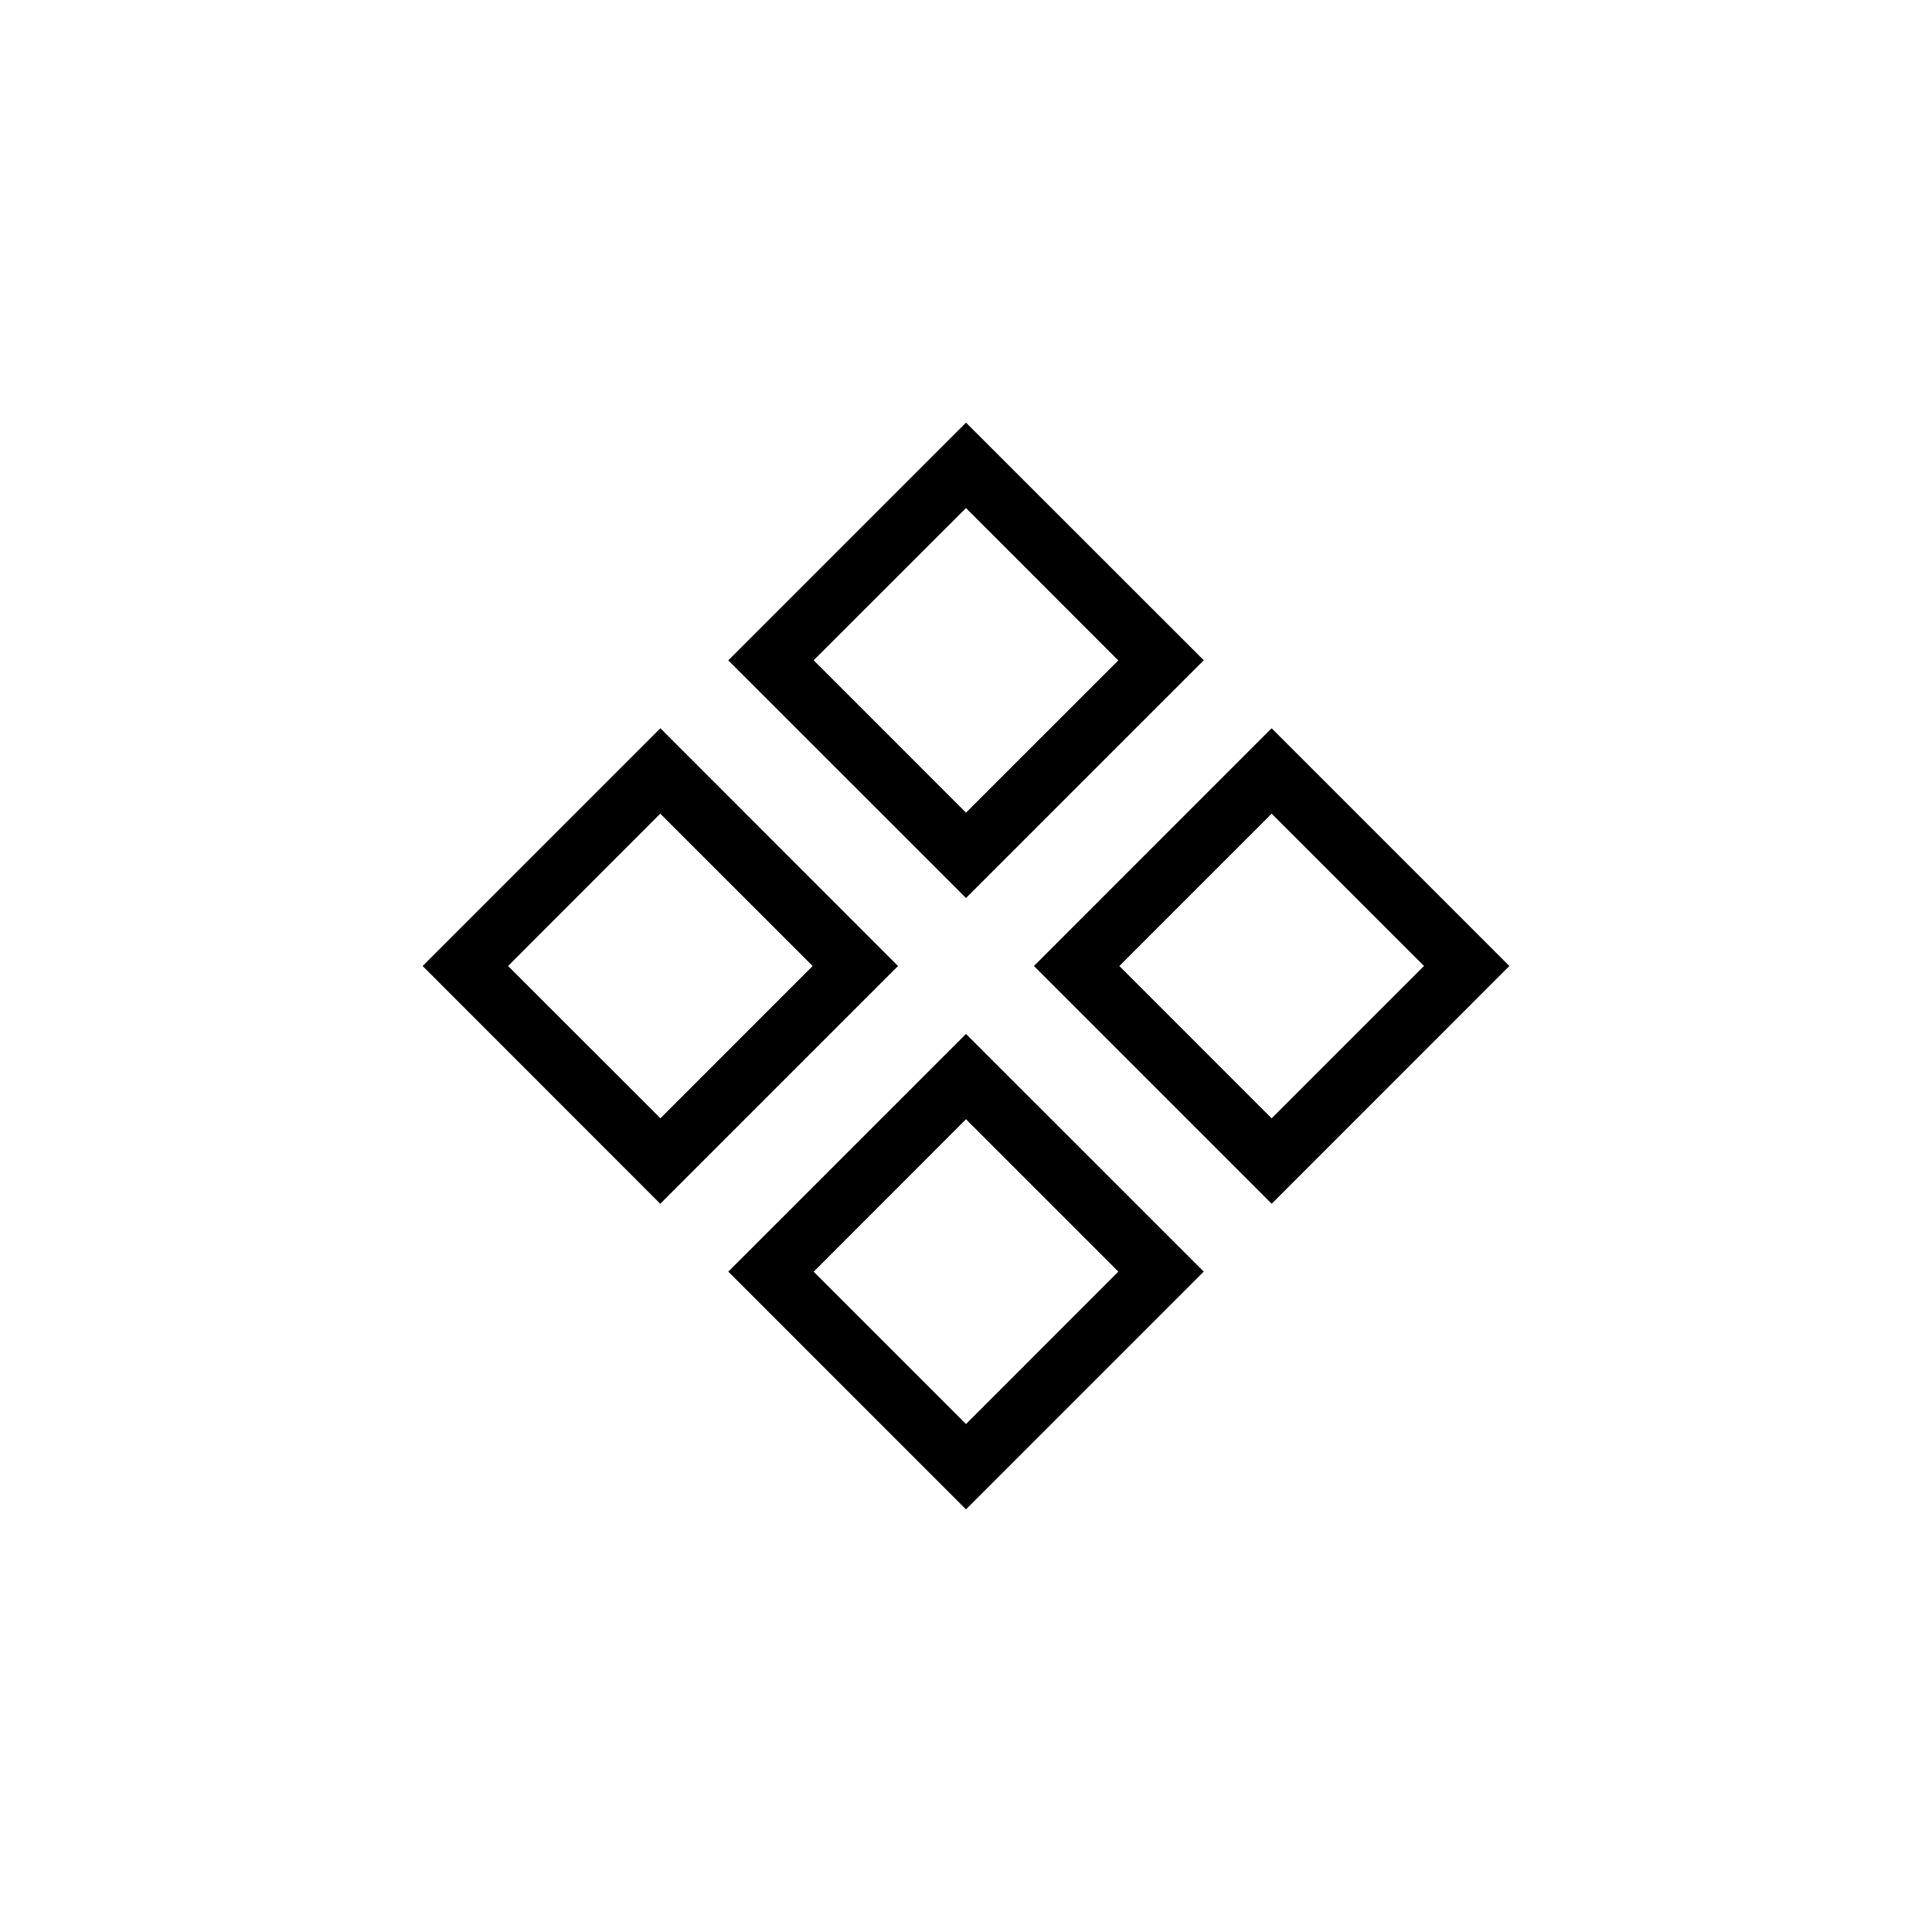 <svg xmlns="http://www.w3.org/2000/svg" width="32" height="32" fill="none" viewBox="0 0 32 32">
  <path fill="#000" fill-rule="evenodd" d="M12.063 10.938 16 14.874l3.938-3.938L16 7l-3.938 3.938Zm6.46 0L16 13.46l-2.523-2.524L16 8.415l2.523 2.524Zm-6.46 10.124L16 25l3.938-3.938L16 17.125l-3.938 3.938Zm6.46 0L16 23.587l-2.523-2.523L16 18.538l2.523 2.523ZM7 16l3.938-3.938L14.874 16l-3.938 3.938L7 16Zm3.938 2.523L13.46 16l-2.524-2.523L8.415 16l2.524 2.523ZM17.125 16l3.938 3.938L25 16l-3.938-3.938L17.125 16Zm6.46 0-2.523 2.523L18.54 16l2.523-2.523L23.587 16Z" clip-rule="evenodd"/>
</svg>
